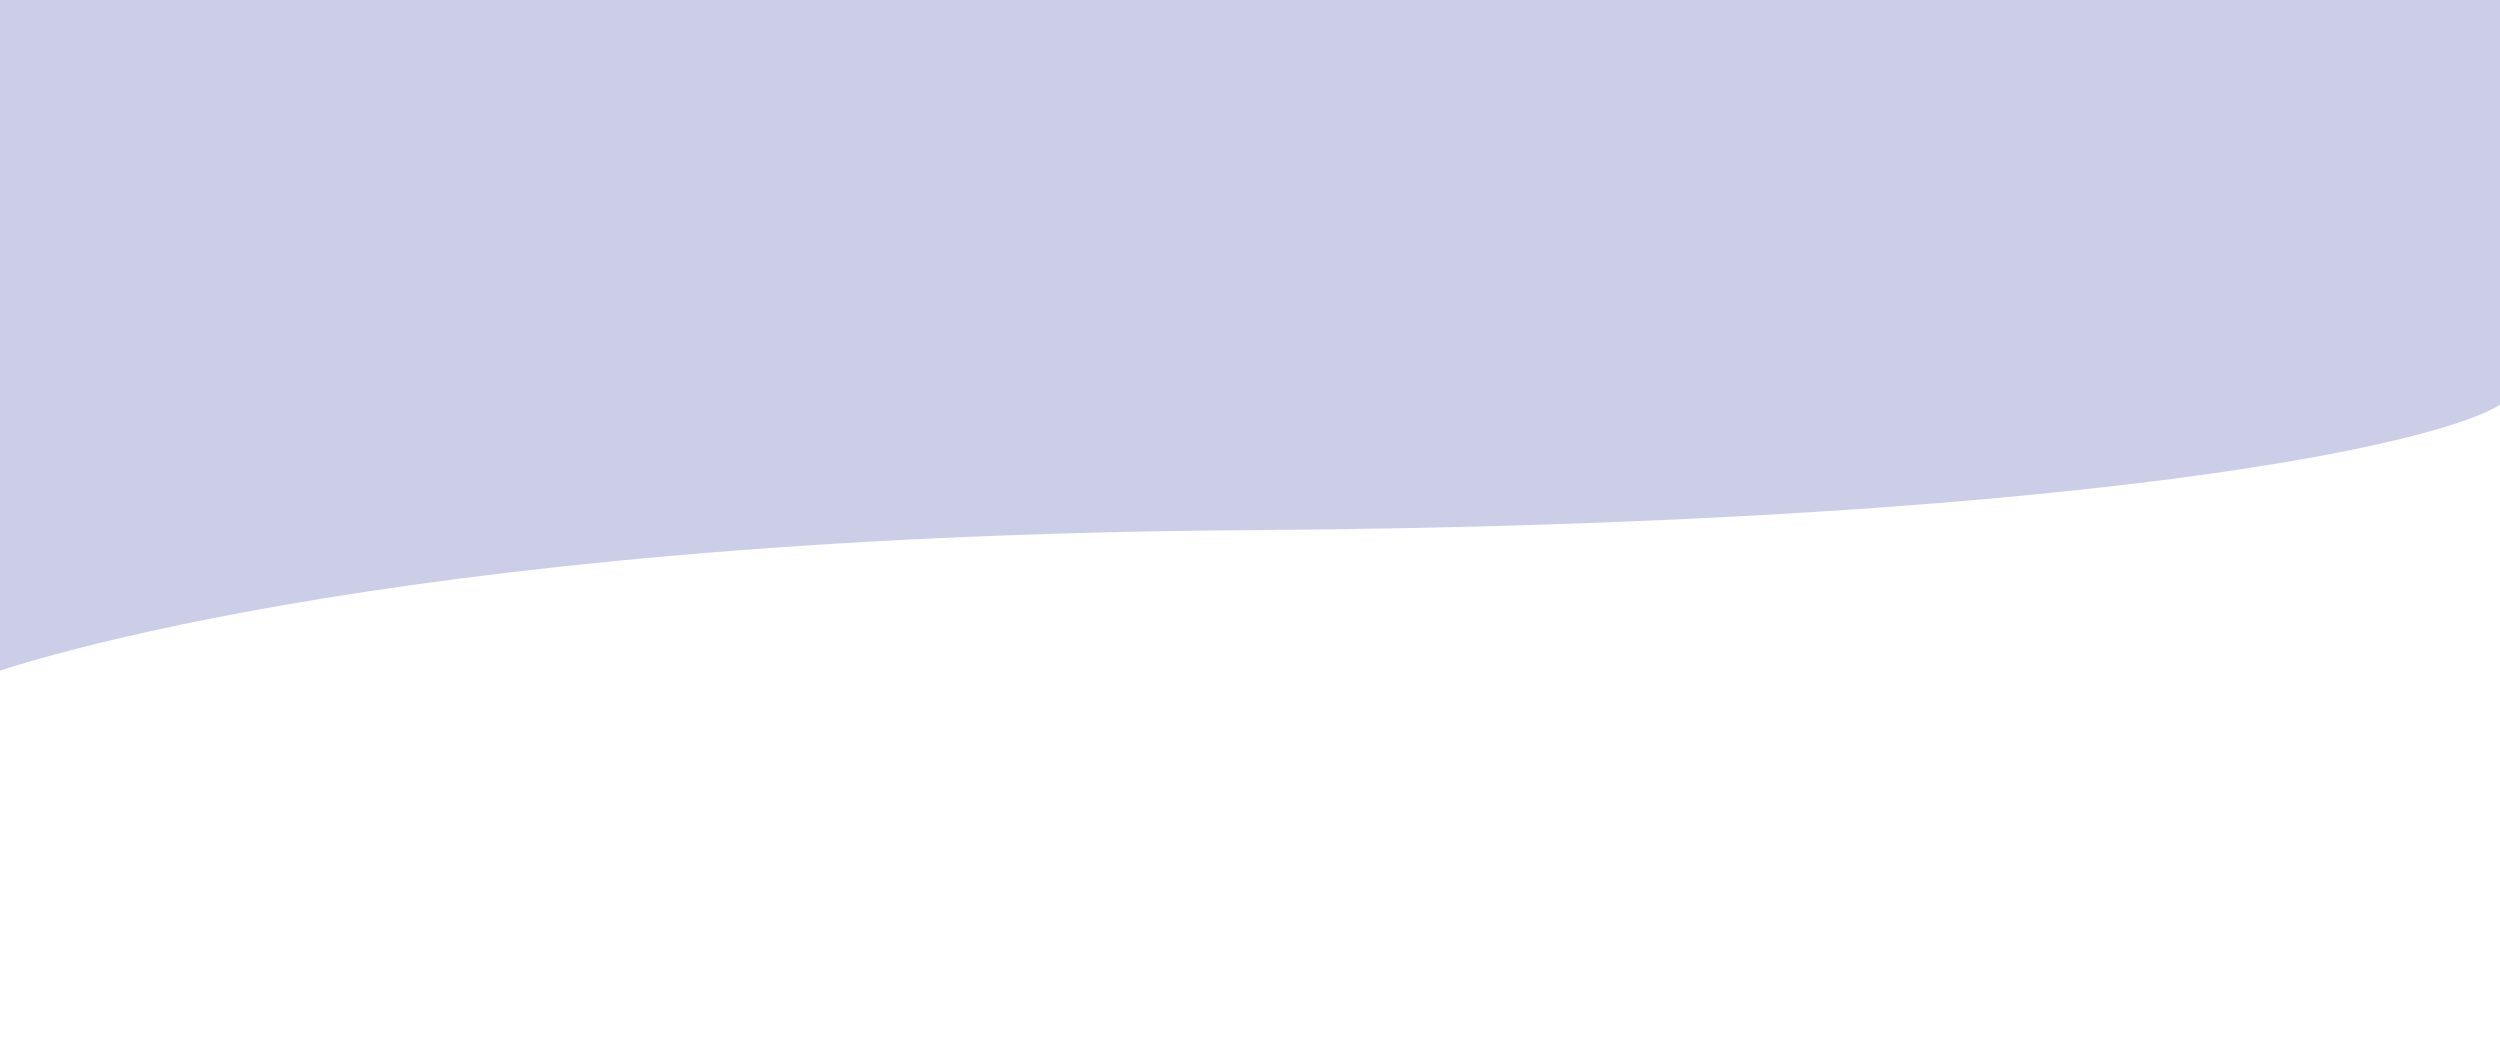<svg id="Layer_1" data-name="Layer 1" xmlns="http://www.w3.org/2000/svg" viewBox="0 0 5000 2115"><defs><style>.cls-1{fill:#cccee7;}</style></defs><path class="cls-1" d="M-29.5,1351.34s746.34-279,2526.76-291,2513.26-198,2526.75-276l13.49-937h-5058Z"/></svg>